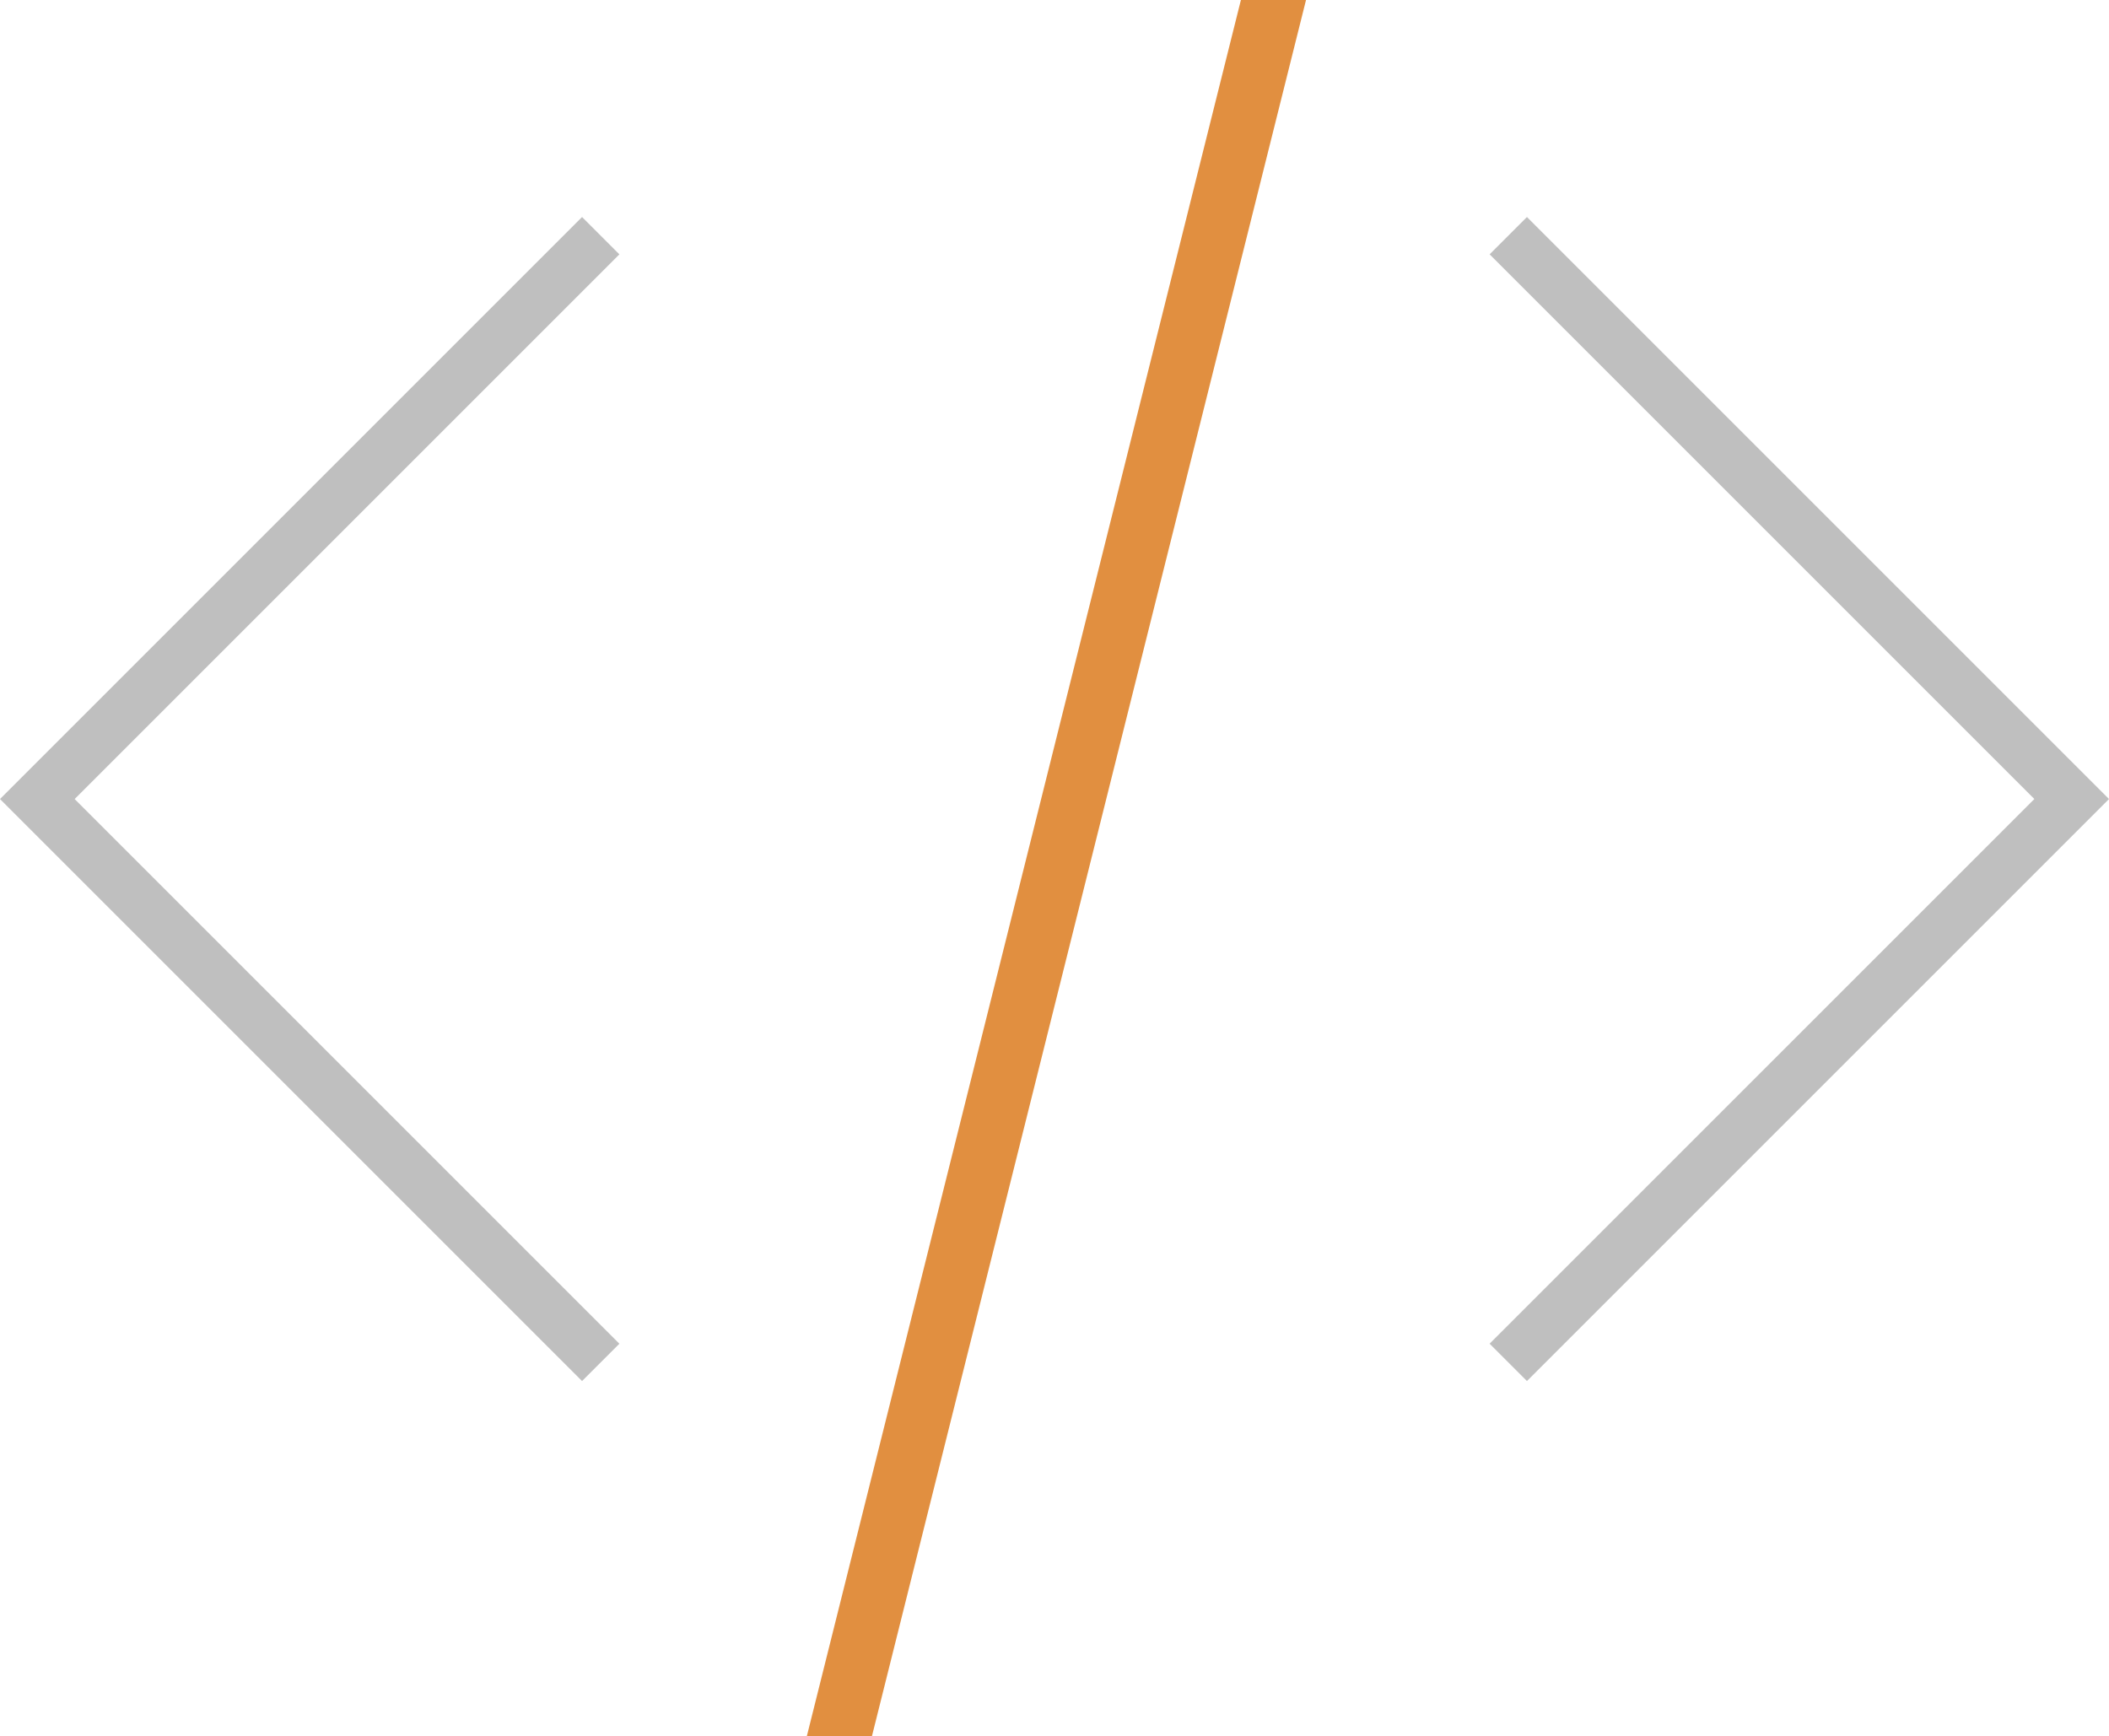 <?xml version="1.0" encoding="utf-8"?>
<!-- Generator: Adobe Illustrator 16.0.0, SVG Export Plug-In . SVG Version: 6.00 Build 0)  -->
<!DOCTYPE svg PUBLIC "-//W3C//DTD SVG 1.1//EN" "http://www.w3.org/Graphics/SVG/1.1/DTD/svg11.dtd">
<svg version="1.1" id="Layer_1" xmlns="http://www.w3.org/2000/svg" xmlns:xlink="http://www.w3.org/1999/xlink" x="0px" y="0px"
	 width="87.461px" height="72px" viewBox="0 0 87.461 72" enable-background="new 0 0 87.461 72" xml:space="preserve">
<g>
	<path fill="#BFBFBF" d="M-67.68,74.792h-15.26c-1.705,0-3.095-1.377-3.114-3.077l-1.459-20.171
		c-0.508-3.086-2.947-5.854-5.769-9.059c-4.272-4.851-9.589-10.887-9.589-20.479c0-15.197,12.364-27.562,27.562-27.562
		s27.561,12.364,27.561,27.562c0,9.592-5.317,15.628-9.588,20.479c-2.822,3.205-5.263,5.973-5.769,9.059l-1.46,20.171
		C-64.585,73.416-65.975,74.792-67.68,74.792z M-75.31-3.686c-14.168,0-25.693,11.525-25.693,25.692
		c0,8.886,4.848,14.389,9.122,19.244c2.9,3.292,5.641,6.403,6.218,10.04l0.01,0.079l1.468,20.311c0,0.687,0.557,1.246,1.246,1.246
		h15.26c0.685,0,1.246-0.559,1.246-1.246l0.002-0.068l1.473-20.321c0.58-3.637,3.318-6.747,6.219-10.04
		c4.276-4.855,9.123-10.357,9.123-19.244C-49.617,7.839-61.144-3.686-75.31-3.686z"/>
	<path fill="#E18F40" d="M-74.843-18.168c0,0.774-0.626,1.401-1.401,1.401l0,0c-0.774,0-1.401-0.627-1.401-1.401v-14.014
		c0-0.773,0.627-1.401,1.401-1.401l0,0c0.775,0,1.401,0.628,1.401,1.401V-18.168z"/>
	<path fill="#E18F40" d="M-44.423,2.443c-0.547,0.547-1.435,0.547-1.981,0l0,0c-0.547-0.548-0.547-1.435,0-1.982l9.909-9.909
		c0.549-0.548,1.435-0.548,1.981,0l0,0c0.549,0.547,0.549,1.434,0,1.981L-44.423,2.443z"/>
	<path fill="#E18F40" d="M-104.584,0.46c0.548,0.548,0.548,1.436,0,1.982l0,0c-0.547,0.547-1.435,0.547-1.981,0l-9.91-9.909
		c-0.547-0.548-0.547-1.435,0-1.982l0,0c0.548-0.548,1.435-0.548,1.982,0L-104.584,0.46z"/>
	<path fill="#E18F40" d="M-43.704,41.842c-0.635-0.443-0.791-1.316-0.349-1.951l0,0c0.441-0.635,1.313-0.792,1.95-0.349
		l11.505,8.004c0.635,0.442,0.79,1.314,0.349,1.95l0,0c-0.442,0.635-1.315,0.792-1.952,0.349L-43.704,41.842z"/>
	<path fill="#E18F40" d="M-108.223,39.597c0.604-0.484,1.486-0.386,1.97,0.218l0,0c0.483,0.604,0.386,1.486-0.218,1.97l-10.94,8.758
		c-0.604,0.484-1.486,0.387-1.969-0.218l0,0c-0.485-0.604-0.386-1.486,0.218-1.97L-108.223,39.597z"/>
</g>
<g>
	<g>
		<polygon fill="#BFBFBF" points="24.138,9.001 0,33.139 24.138,57.277 25.686,55.729 3.096,33.139 25.686,10.549 		"/>
		<polygon fill="#BFBFBF" points="63.323,9 61.775,10.548 84.365,33.138 61.775,55.728 63.323,57.276 87.461,33.138 		"/>
	</g>
	<polygon fill="#E18F40" points="36.161,72 33.461,72 51.461,0 54.161,0 	"/>
</g>
<g>
	<g>
		<path fill="#BFBFBF" d="M-281.539-18.5v20h72v-20H-281.539z M-211.539-0.5h-68v-16h68V-0.5z"/>
		<path fill="#BFBFBF" d="M-225.539-12.5h-50v8h50V-12.5z M-227.539-6.5h-46v-4h46V-6.5z"/>
		<path fill="#BFBFBF" d="M-281.539,27.682h72v-20h-72V27.682z M-279.539,9.682h68v16h-68V9.682z"/>
		<path fill="#BFBFBF" d="M-275.539,21.682h50v-8h-50V21.682z M-273.539,15.682h46v4h-46V15.682z"/>
		<path fill="#BFBFBF" d="M-281.539,53.864h72v-20h-72V53.864z M-279.539,35.864h68v16h-68V35.864z"/>
		<path fill="#BFBFBF" d="M-275.539,47.864h50v-8h-50V47.864z M-273.539,41.864h46v4h-46V41.864z"/>
	</g>
	<g>
		<rect x="-218.539" y="-12.5" fill="#E18F40" width="4" height="8"/>
		<rect x="-218.539" y="13.681" fill="#E18F40" width="4" height="8"/>
		<rect x="-218.539" y="39.863" fill="#E18F40" width="4" height="8"/>
	</g>
</g>
</svg>
